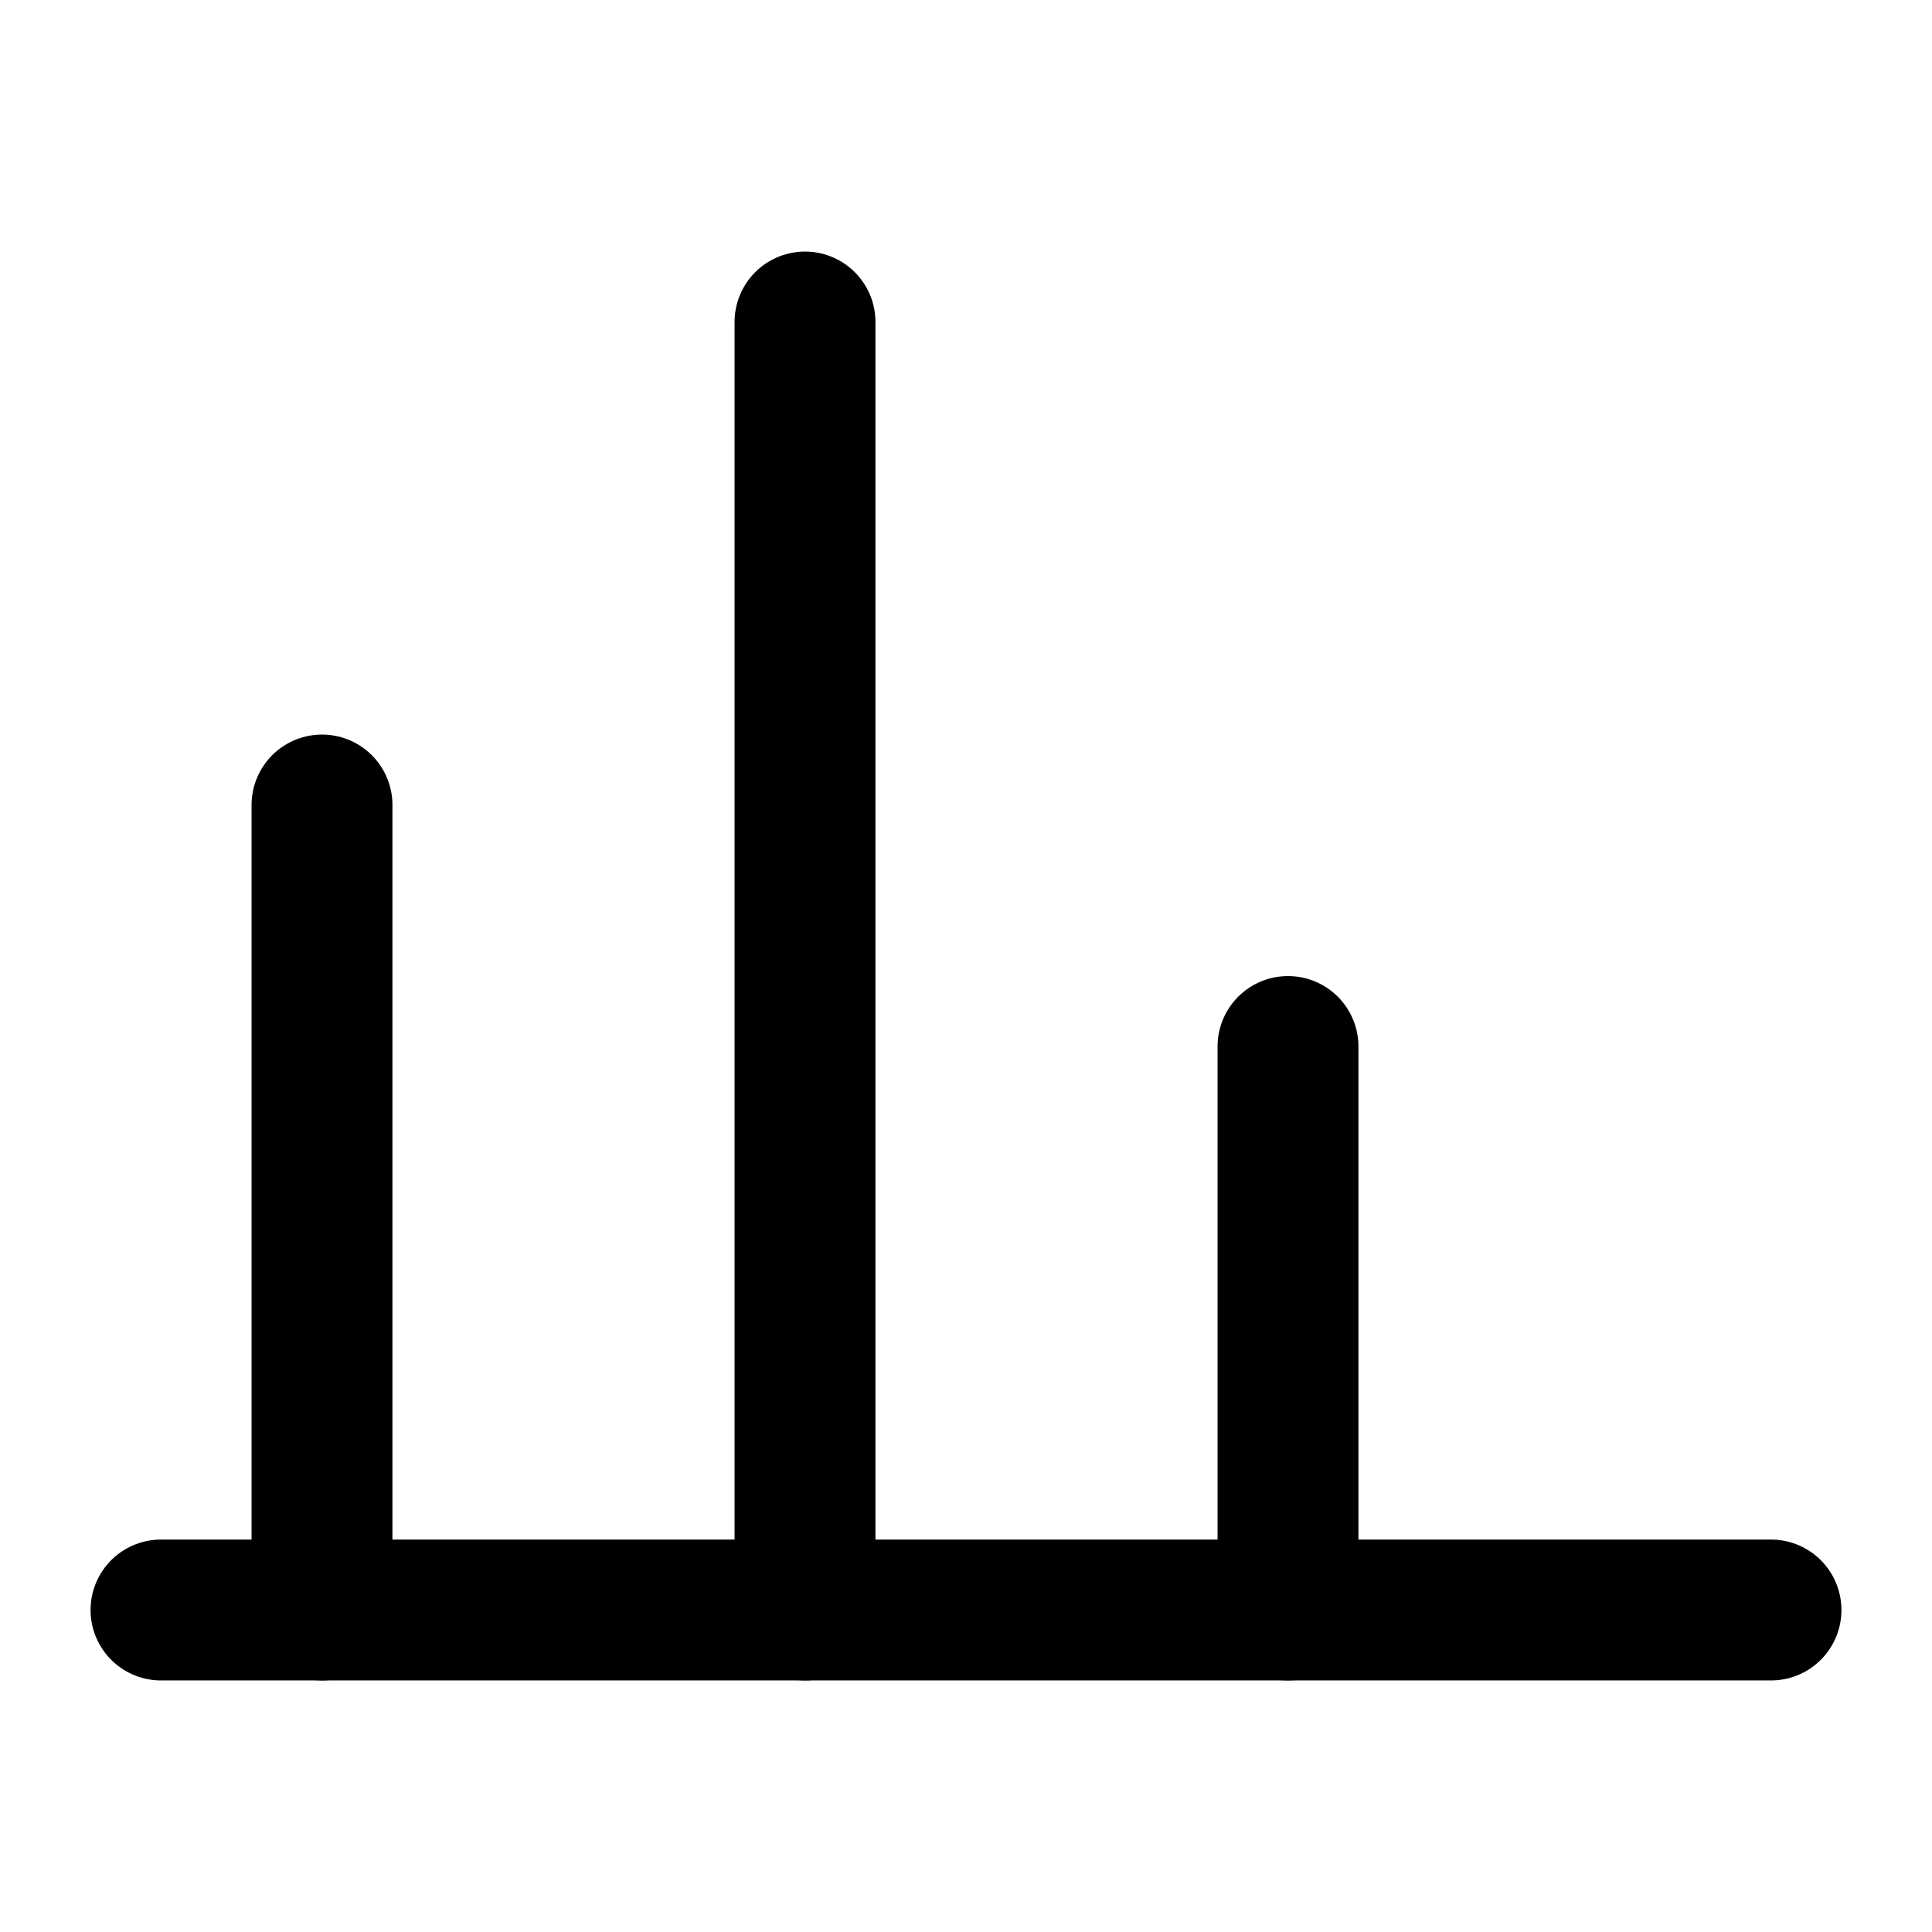 <svg xmlns="http://www.w3.org/2000/svg" width="24" height="24" viewBox="0 0 24 24"
    fill="none" stroke="currentColor" stroke-width="1.75" stroke-linecap="round" stroke-linejoin="round">

<path d="M4 20V10"/>
<path d="M10 20V4"/>
<path d="M16 20v-7"/>
<path d="M2 20h20"/>


</svg>